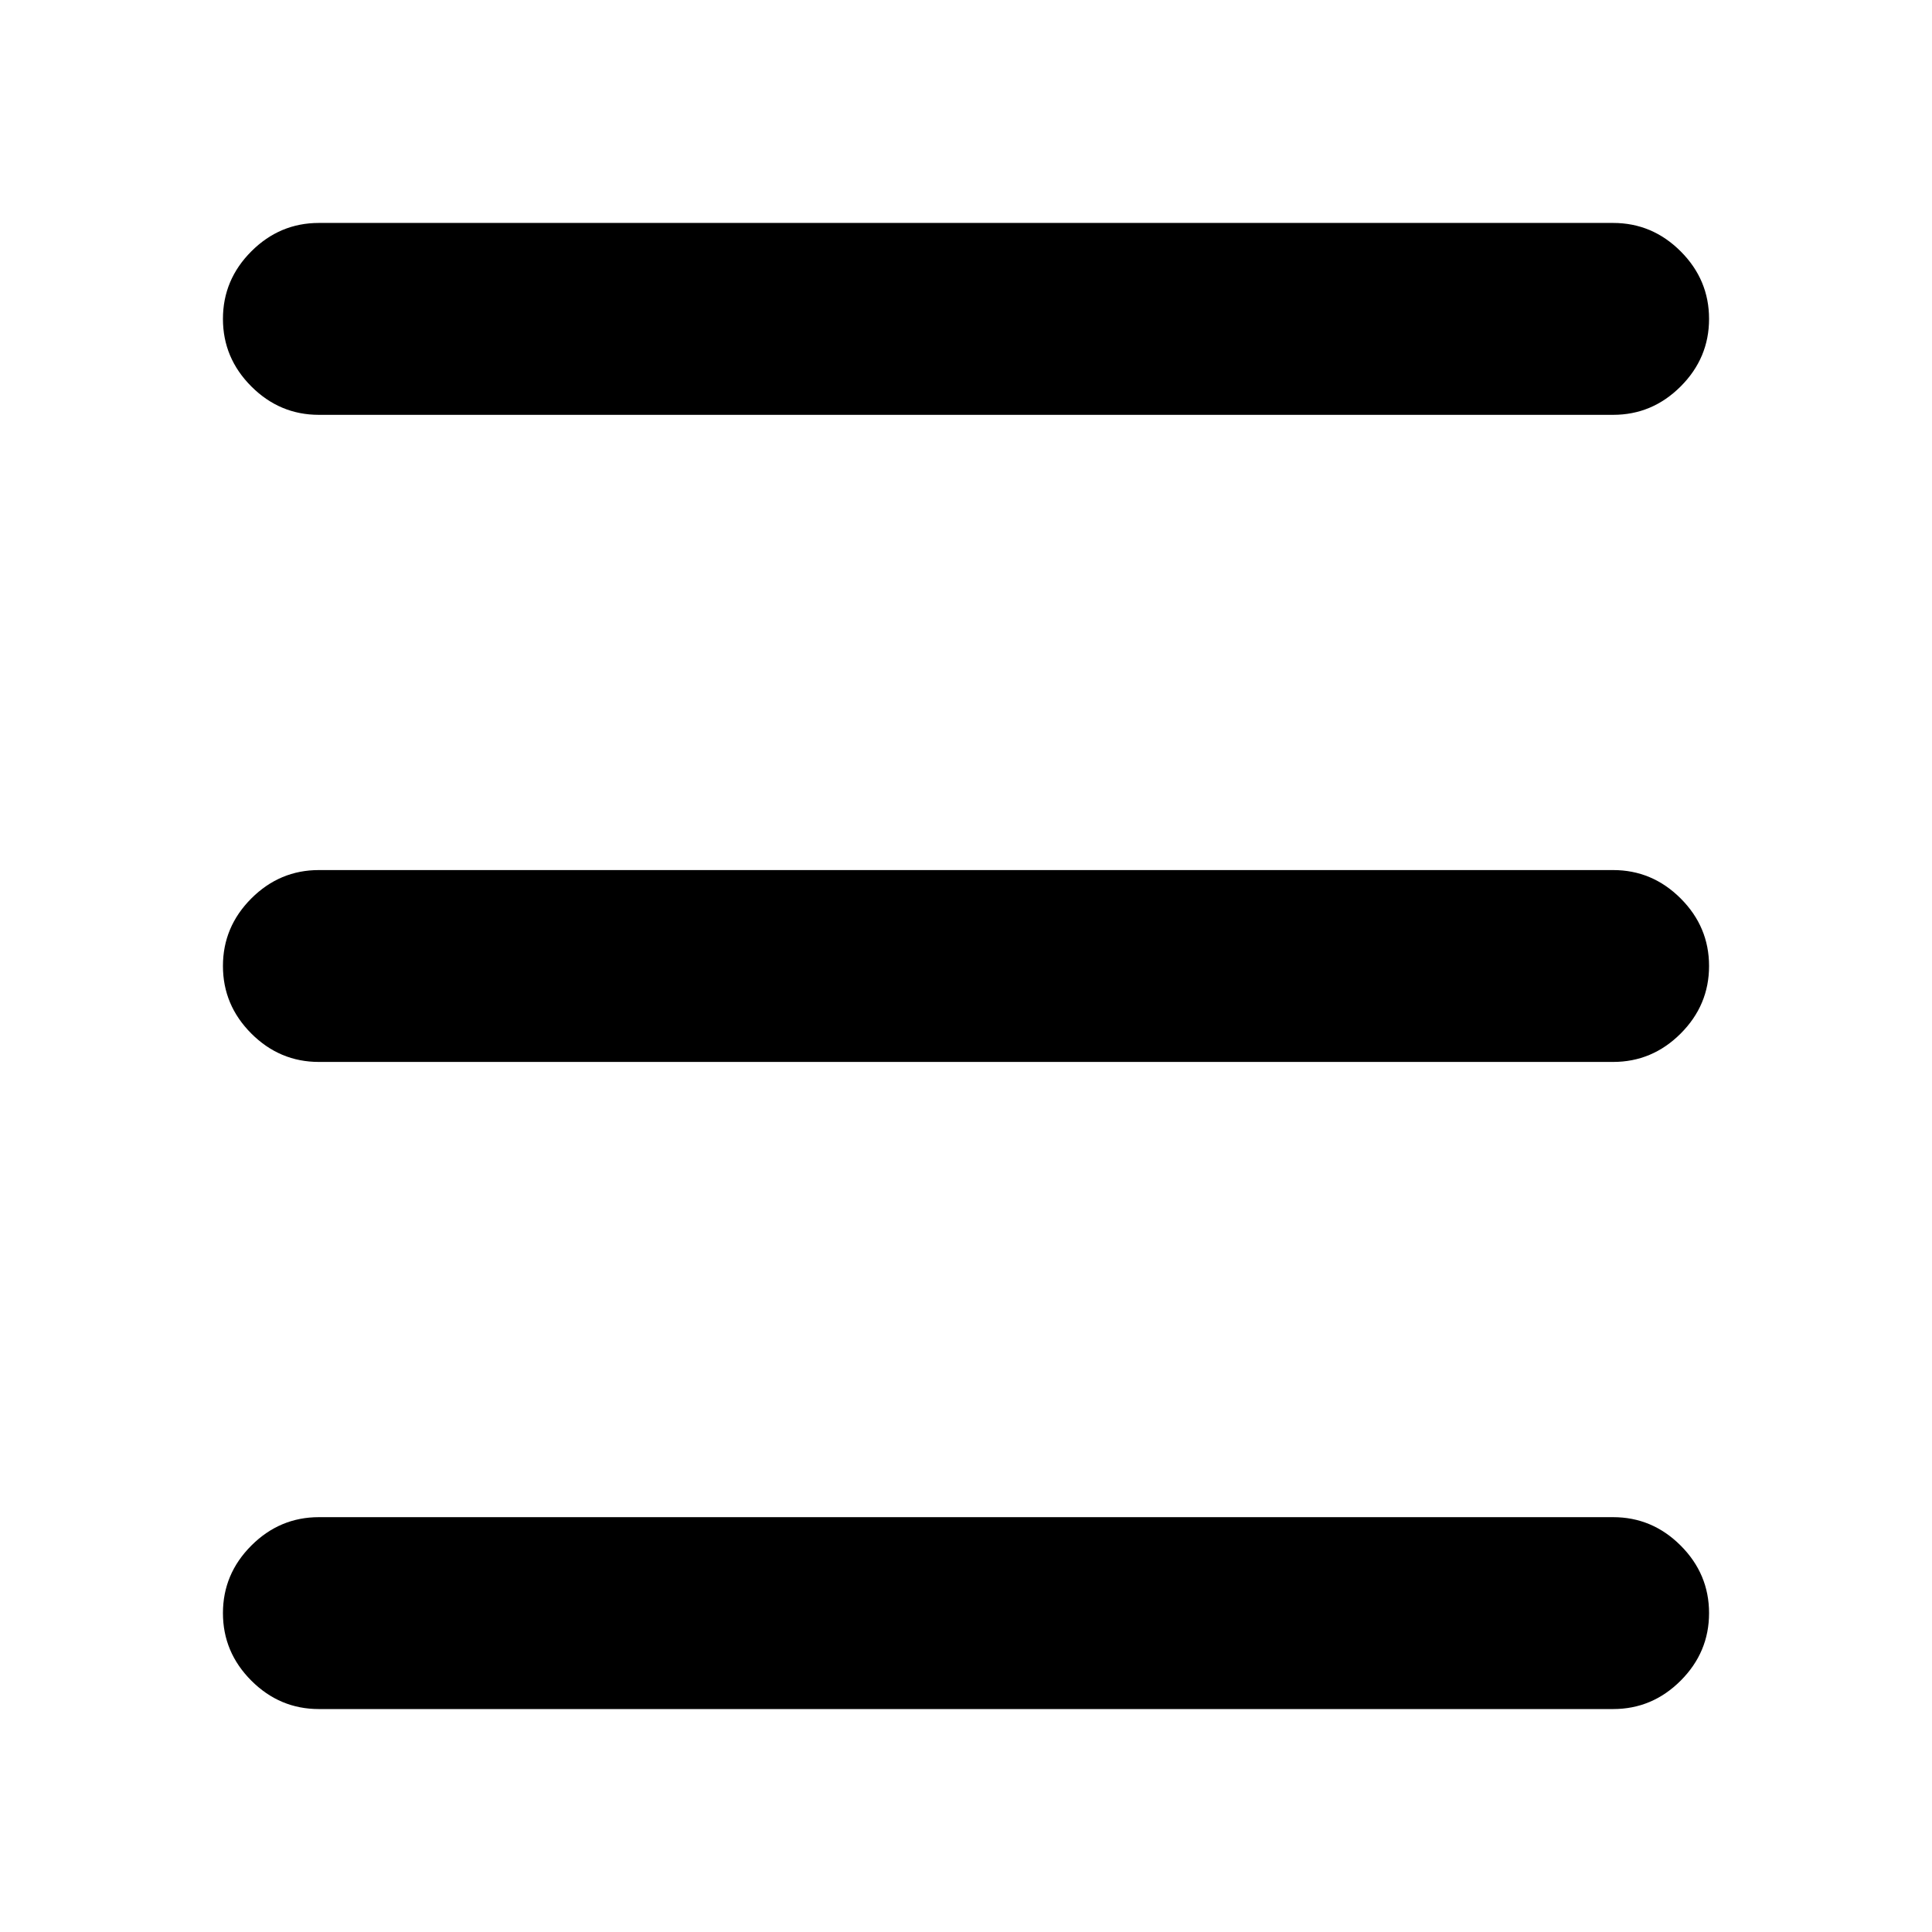 <svg xmlns="http://www.w3.org/2000/svg" height="24" viewBox="0 -960 960 960" width="24"><path d="M158.46-110.78q-19.46 0-33.57-14.11t-14.11-33.57q0-19.45 14.11-33.56 14.11-14.11 33.57-14.11h643.08q19.46 0 33.57 14.11t14.11 33.56q0 19.46-14.11 33.57t-33.57 14.11H158.46Zm0-321.55q-19.46 0-33.57-14.1-14.11-14.11-14.11-33.57t14.11-33.57q14.11-14.1 33.57-14.1h643.08q19.46 0 33.57 14.1 14.11 14.11 14.11 33.57t-14.11 33.57q-14.11 14.1-33.57 14.1H158.46Zm0-321.54q-19.46 0-33.57-14.11t-14.11-33.56q0-19.46 14.11-33.57t33.57-14.11h643.08q19.46 0 33.57 14.11t14.11 33.57q0 19.45-14.11 33.56-14.11 14.11-33.57 14.11H158.46Z"/></svg>